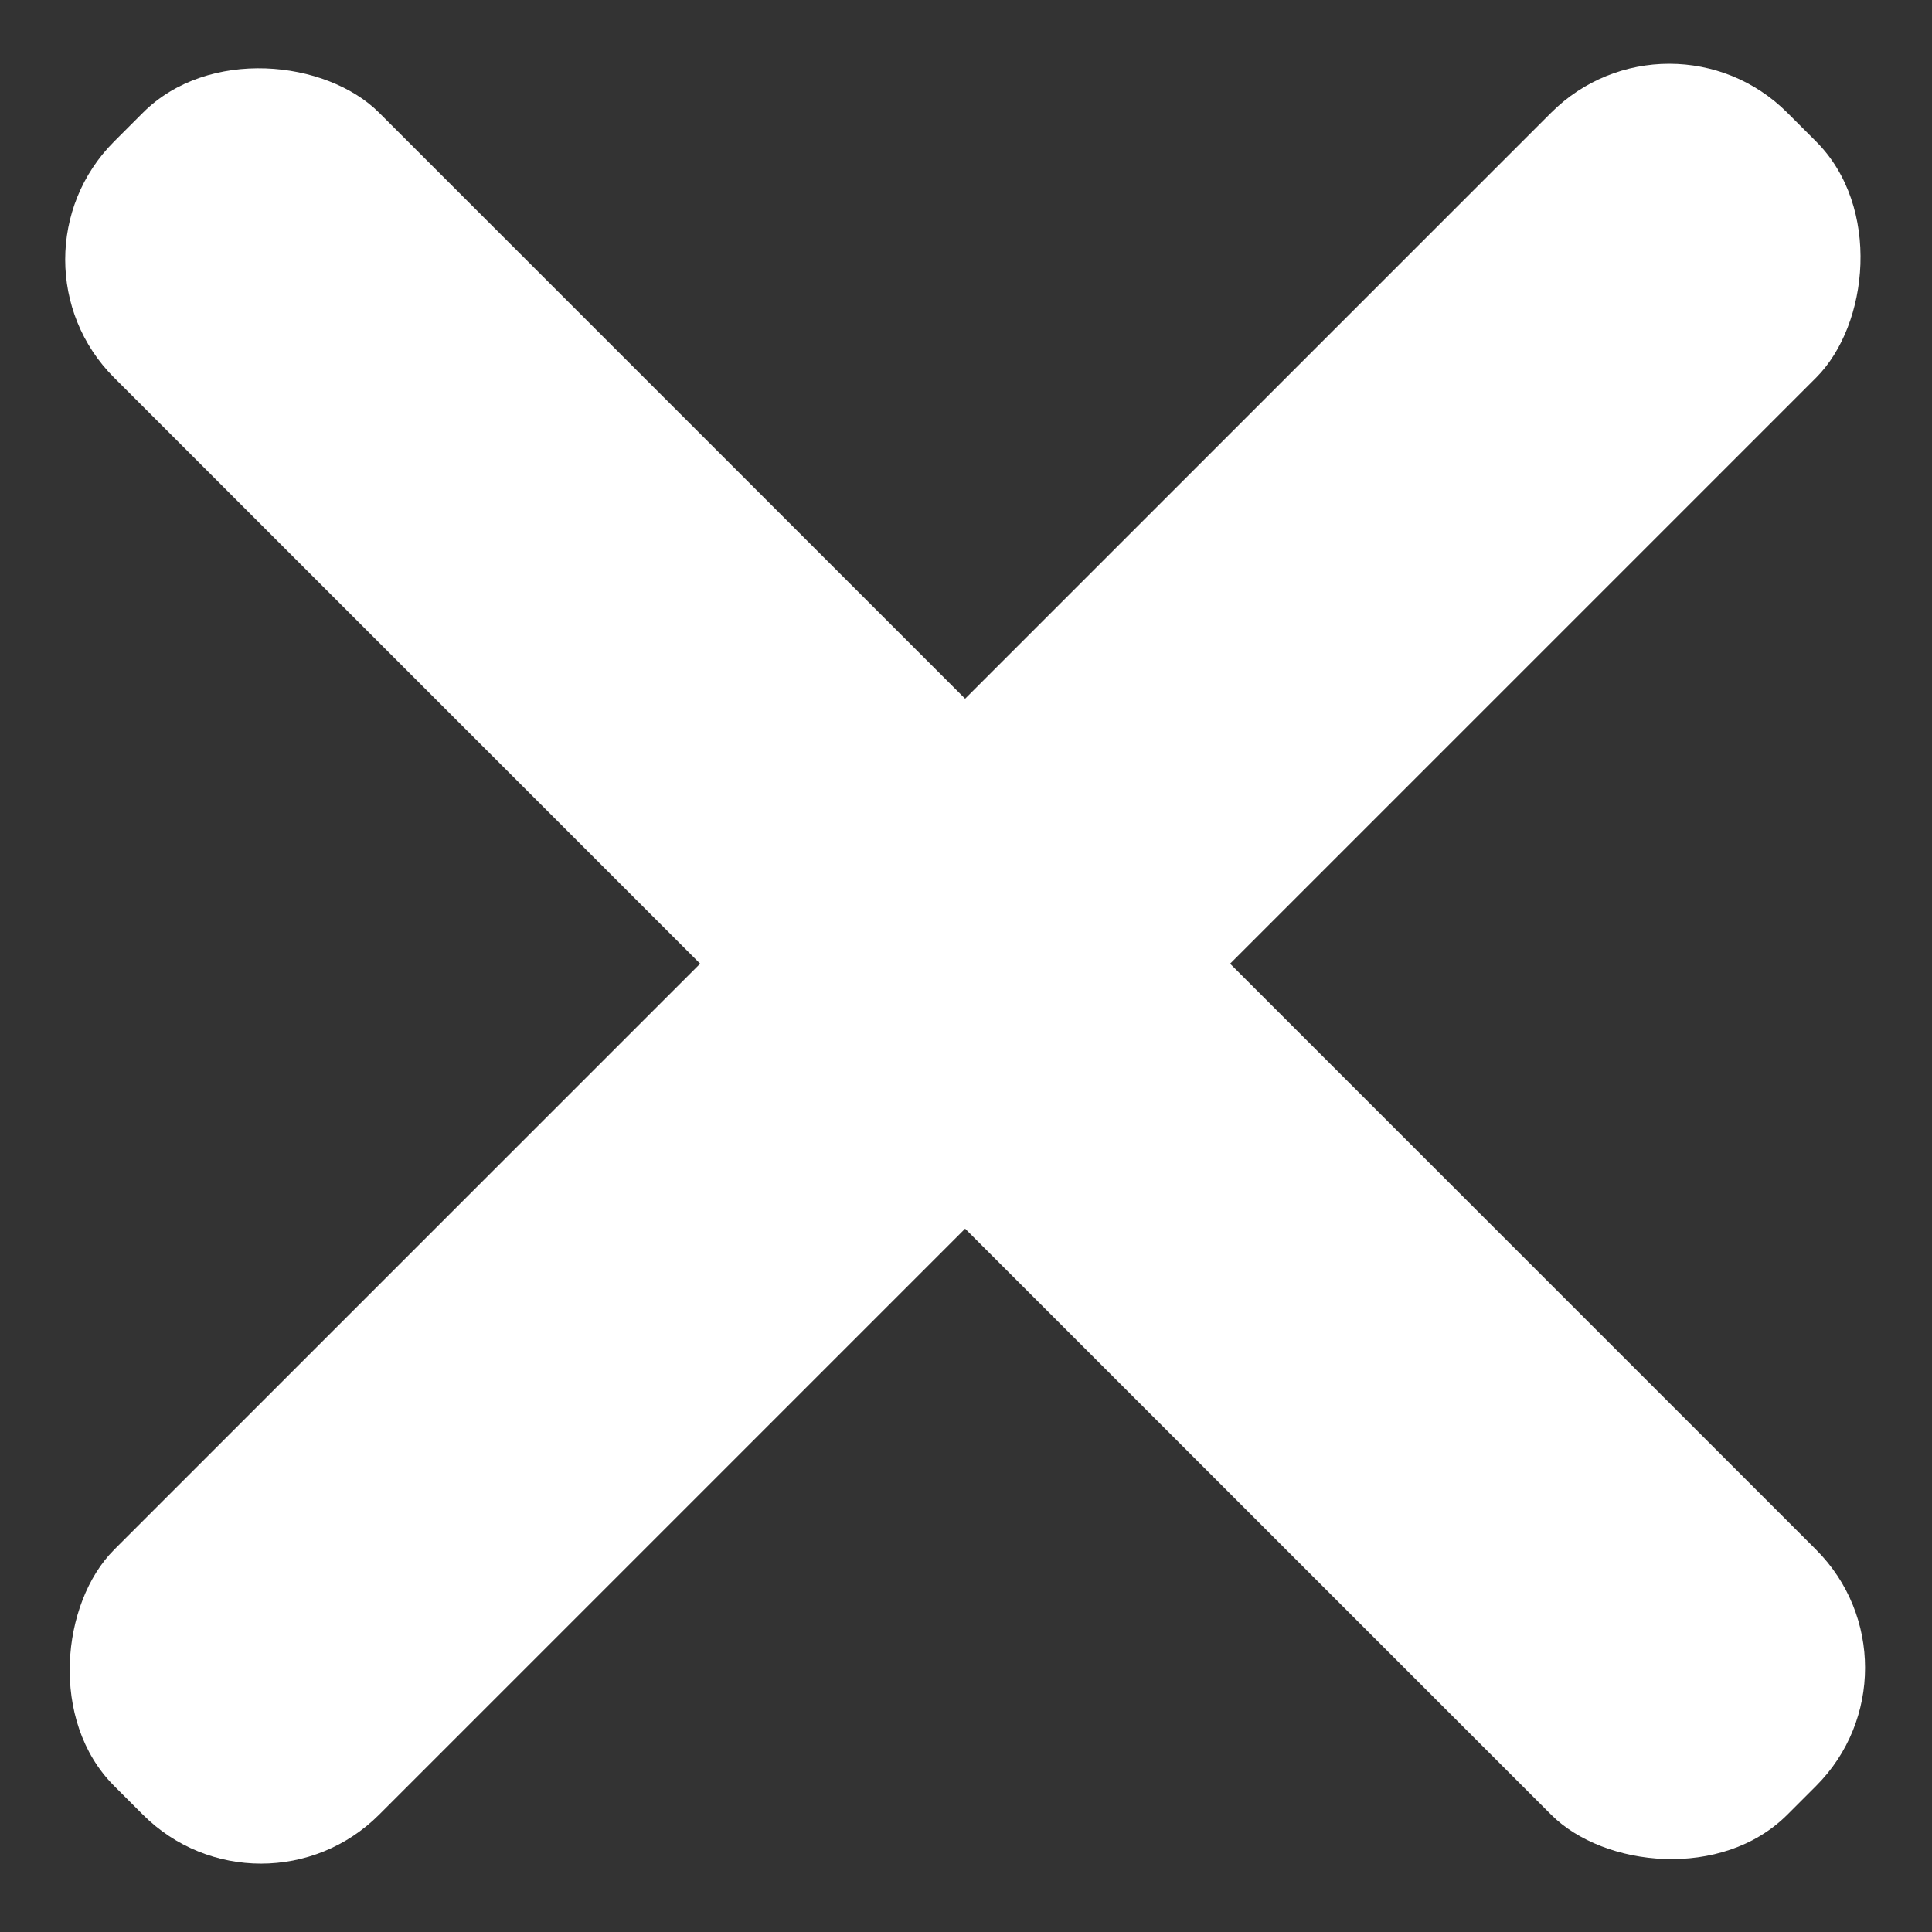 <?xml version="1.0" encoding="UTF-8"?>
<svg width="162px" height="162px" viewBox="0 0 162 162" version="1.1" xmlns="http://www.w3.org/2000/svg" xmlns:xlink="http://www.w3.org/1999/xlink">
    <rect x="0" y="0" width="162" height="162" fill="#333333" stroke="none"/>
    <!-- Generator: Sketch 44.1 (41455) - http://www.bohemiancoding.com/sketch -->
    <title>Close</title>
    <desc>Created with Sketch.</desc>
    <defs></defs>
    <g id="Page-1" stroke="none" stroke-width="1" fill="none" fill-rule="evenodd">
        <g id="Close" transform="translate(80.92, 80.92) rotate(-315) translate(-80.92, -80.92) translate(-19.08, -18.371)" fill="#FFFFFF">
            <rect id="Rectangle-5" x="84.213" y="0" width="31.423" height="198.414" rx="14"></rect>
            <rect id="Rectangle-5-Copy" transform="translate(99.925, 99.207) rotate(-270) translate(-99.925, -99.207) " x="84.213" y="0" width="31.423" height="198.414" rx="14"></rect>
        </g>
    </g>
</svg>